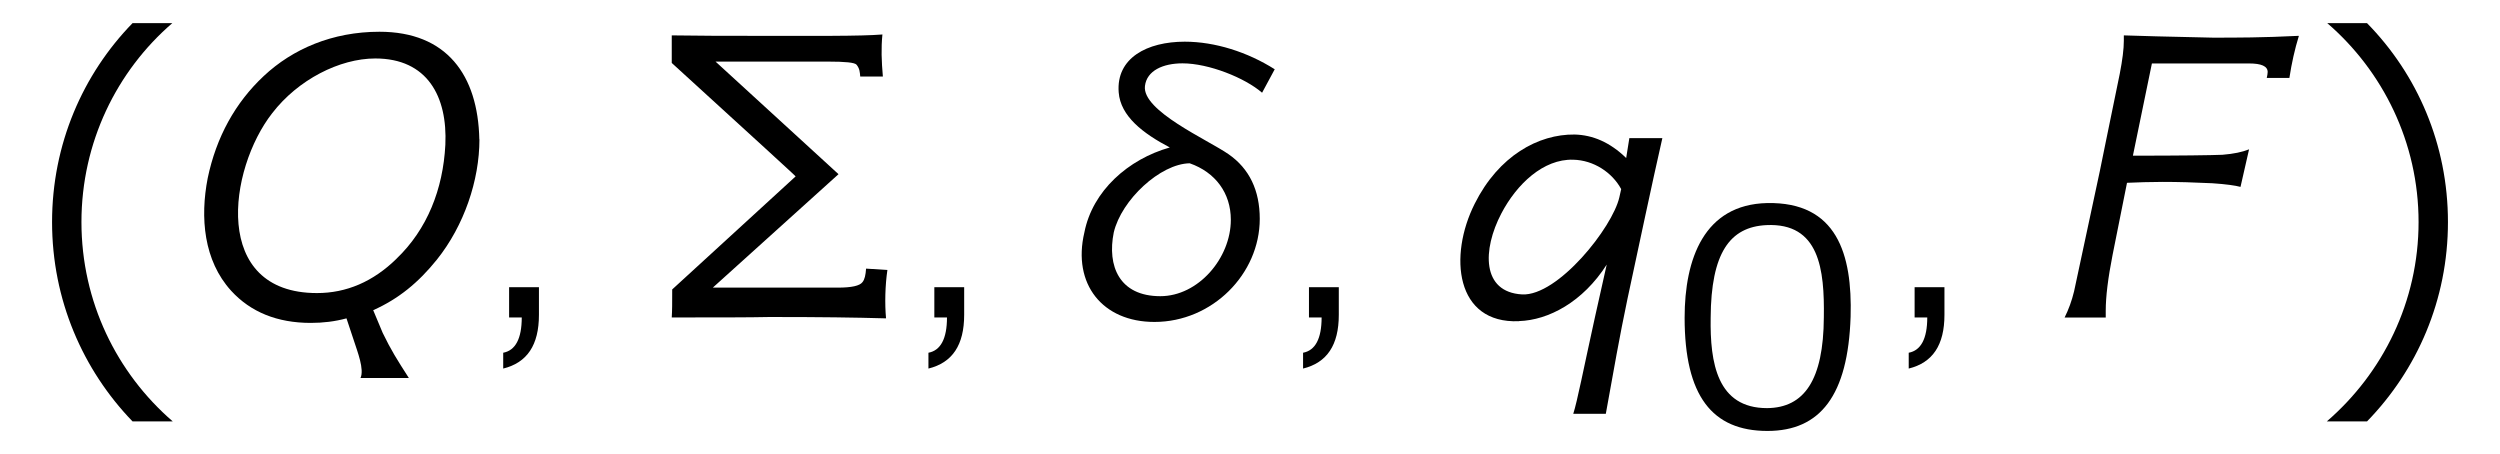 <?xml version='1.0' encoding='UTF-8'?>
<!-- This file was generated by dvisvgm 3.2.2 -->
<svg version='1.1' xmlns='http://www.w3.org/2000/svg' xmlns:xlink='http://www.w3.org/1999/xlink' width='55.094pt' height='9.996pt' viewBox='-.5 -6.996 55.094 9.996'>
<defs>
<use id='g2-9' xlink:href='#g1-9' transform='scale(1.25)'/>
<use id='g2-10' xlink:href='#g1-10' transform='scale(1.25)'/>
<use id='g2-13' xlink:href='#g1-13' transform='scale(1.25)'/>
<use id='g2-414' xlink:href='#g1-414' transform='scale(1.25)'/>
<use id='g2-2445' xlink:href='#g1-2445' transform='scale(1.25)'/>
<use id='g2-2456' xlink:href='#g1-2456' transform='scale(1.25)'/>
<use id='g2-2481' xlink:href='#g1-2481' transform='scale(1.25)'/>
<use id='g2-2690' xlink:href='#g1-2690' transform='scale(1.25)'/>
<path id='g1-9' d='m1.937-5.189c-.877 .901-1.419 2.136-1.419 3.507s.542 2.606 1.419 3.515h.709c-.988-.853-1.61-2.112-1.61-3.515s.622-2.662 1.602-3.507h-.701z'/>
<path id='g1-10' d='m.925-5.189h-.701c.98 .845 1.61 2.104 1.61 3.507s-.63 2.662-1.618 3.515h.709c.885-.909 1.427-2.144 1.427-3.515s-.542-2.606-1.427-3.507z'/>
<path id='g1-13' d='m.972-.534h-.526v.534h.223c0 .375-.112 .582-.327 .622v.279c.422-.104 .63-.414 .63-.948v-.486z'/>
<path id='g1-17' d='m3.969-2.479c.04-1.379-.303-2.534-1.841-2.503c-1.387 .032-1.817 1.227-1.817 2.527c0 1.722 .606 2.495 1.825 2.495c1.164 0 1.777-.781 1.833-2.519zm-.59 .016c-.008 1.379-.43 1.993-1.251 2c-1.1 0-1.259-.996-1.243-1.993c.008-1.427 .422-2 1.227-2.04c1.172-.056 1.283 .98 1.267 2.032z'/>
<path id='g1-414' d='m3.889-.861c-.008 .112-.024 .191-.064 .239c-.048 .064-.191 .096-.43 .096h-2.208l2.216-2l-2.168-1.985h1.977c.311 0 .478 .016 .51 .056c.056 .072 .056 .128 .064 .207h.399c-.024-.279-.032-.494-.008-.741c-.399 .032-1.18 .024-2.351 .024c-.406 0-.861 0-1.363-.008v.486c1.467 1.339 2.192 2 2.184 2l-2.176 1.993c0 .247 0 .367-.008 .494c.797 0 1.371 0 1.722-.008c.925 0 1.49 .008 2.056 .024c-.024-.255-.016-.582 .024-.853l-.375-.024z'/>
<path id='g1-2445' d='m4.368-4.965c-.646 .032-1.084 .032-1.514 .032c-.805-.016-1.323-.032-1.57-.04v.096c0 .143-.024 .335-.072 .582c-.223 1.092-.343 1.666-.351 1.714c-.287 1.339-.438 2.048-.454 2.12c-.04 .167-.096 .319-.167 .462h.725v-.12c0-.247 .04-.574 .12-.98c.12-.582 .199-1.012 .255-1.275c.191-.008 .399-.016 .63-.016c.263 0 .558 .008 .877 .024c.239 .016 .406 .04 .494 .064l.151-.662c-.12 .048-.271 .08-.47 .096c-.191 .008-.741 .016-1.578 .016l.335-1.626h1.714c.215 0 .327 .048 .327 .151c0 .032-.008 .064-.016 .104h.399c.04-.263 .096-.51 .167-.741z'/>
<path id='g1-2456' d='m5.181-3.14c-.024-1.132-.574-1.897-1.761-1.897c-.829 0-1.53 .303-2.04 .781c-.502 .47-.837 1.076-.988 1.801c-.135 .693-.072 1.451 .414 1.985c.343 .375 .813 .566 1.403 .566c.215 0 .422-.024 .63-.08l.135 .406c.056 .175 .183 .494 .112 .646h.853c-.215-.335-.311-.486-.462-.797l-.167-.399c.446-.199 .797-.486 1.124-.893c.478-.598 .749-1.395 .749-2.12zm-1.459 2.104c-.414 .406-.885 .606-1.403 .606c-1.865 0-1.562-2.184-.789-3.172c.454-.59 1.188-.964 1.817-.964c.917 0 1.275 .669 1.235 1.522c-.04 .781-.319 1.49-.861 2.008z'/>
<path id='g1-2481' d='m1.299 .064c.518-.016 1.124-.335 1.546-.996l-.207 .925c-.207 .94-.311 1.482-.383 1.706h.574c.143-.789 .239-1.347 .383-2.032c.191-.885 .43-2.024 .614-2.829h-.582l-.056 .351c-.287-.279-.59-.406-.909-.414c-.638-.008-1.339 .375-1.761 1.219c-.462 .917-.343 2.12 .781 2.072zm.956-2.845c.359 .008 .685 .223 .845 .518l-.032 .143c-.12 .534-1.084 1.745-1.714 1.714c-.717-.04-.701-.789-.367-1.427c.271-.518 .741-.964 1.267-.948z'/>
<path id='g1-2690' d='m3.595-4.376c-.478-.303-1.052-.486-1.586-.486c-.662 0-1.211 .287-1.164 .893c.032 .422 .43 .725 .901 .972c-.733 .207-1.363 .765-1.506 1.498c-.215 .909 .319 1.578 1.235 1.578c1.02 0 1.857-.845 1.857-1.817c0-.502-.183-.885-.55-1.14s-1.53-.765-1.474-1.203c.032-.271 .319-.399 .662-.399c.462 0 1.1 .255 1.403 .518l.223-.414zm-.773 2.654c0 .677-.574 1.347-1.243 1.347c-.725 0-.94-.534-.821-1.124c.135-.574 .821-1.211 1.339-1.219c.454 .159 .725 .526 .725 .996z'/>
</defs>
<g id='page6'>
<g fill='currentColor'>
<use x='0' y='0' xlink:href='#g2-9'/>
<use x='3.587' y='0' xlink:href='#g2-2456'/>
<use x='10.162' y='0' xlink:href='#g2-13'/>
<use x='13.725' y='0' xlink:href='#g2-414'/>
<use x='19.533' y='0' xlink:href='#g2-13'/>
<use x='23.097' y='0' xlink:href='#g2-2690'/>
<use x='27.789' y='0' xlink:href='#g2-13'/>
<use x='31.352' y='0' xlink:href='#g2-2481'/>
<use x='36.314' y='2.461' xlink:href='#g1-17'/>
<use x='41.136' y='0' xlink:href='#g2-13'/>
<use x='44.699' y='0' xlink:href='#g2-2445'/>
<use x='50.507' y='0' xlink:href='#g2-10'/>
</g>
</g>
</svg>
